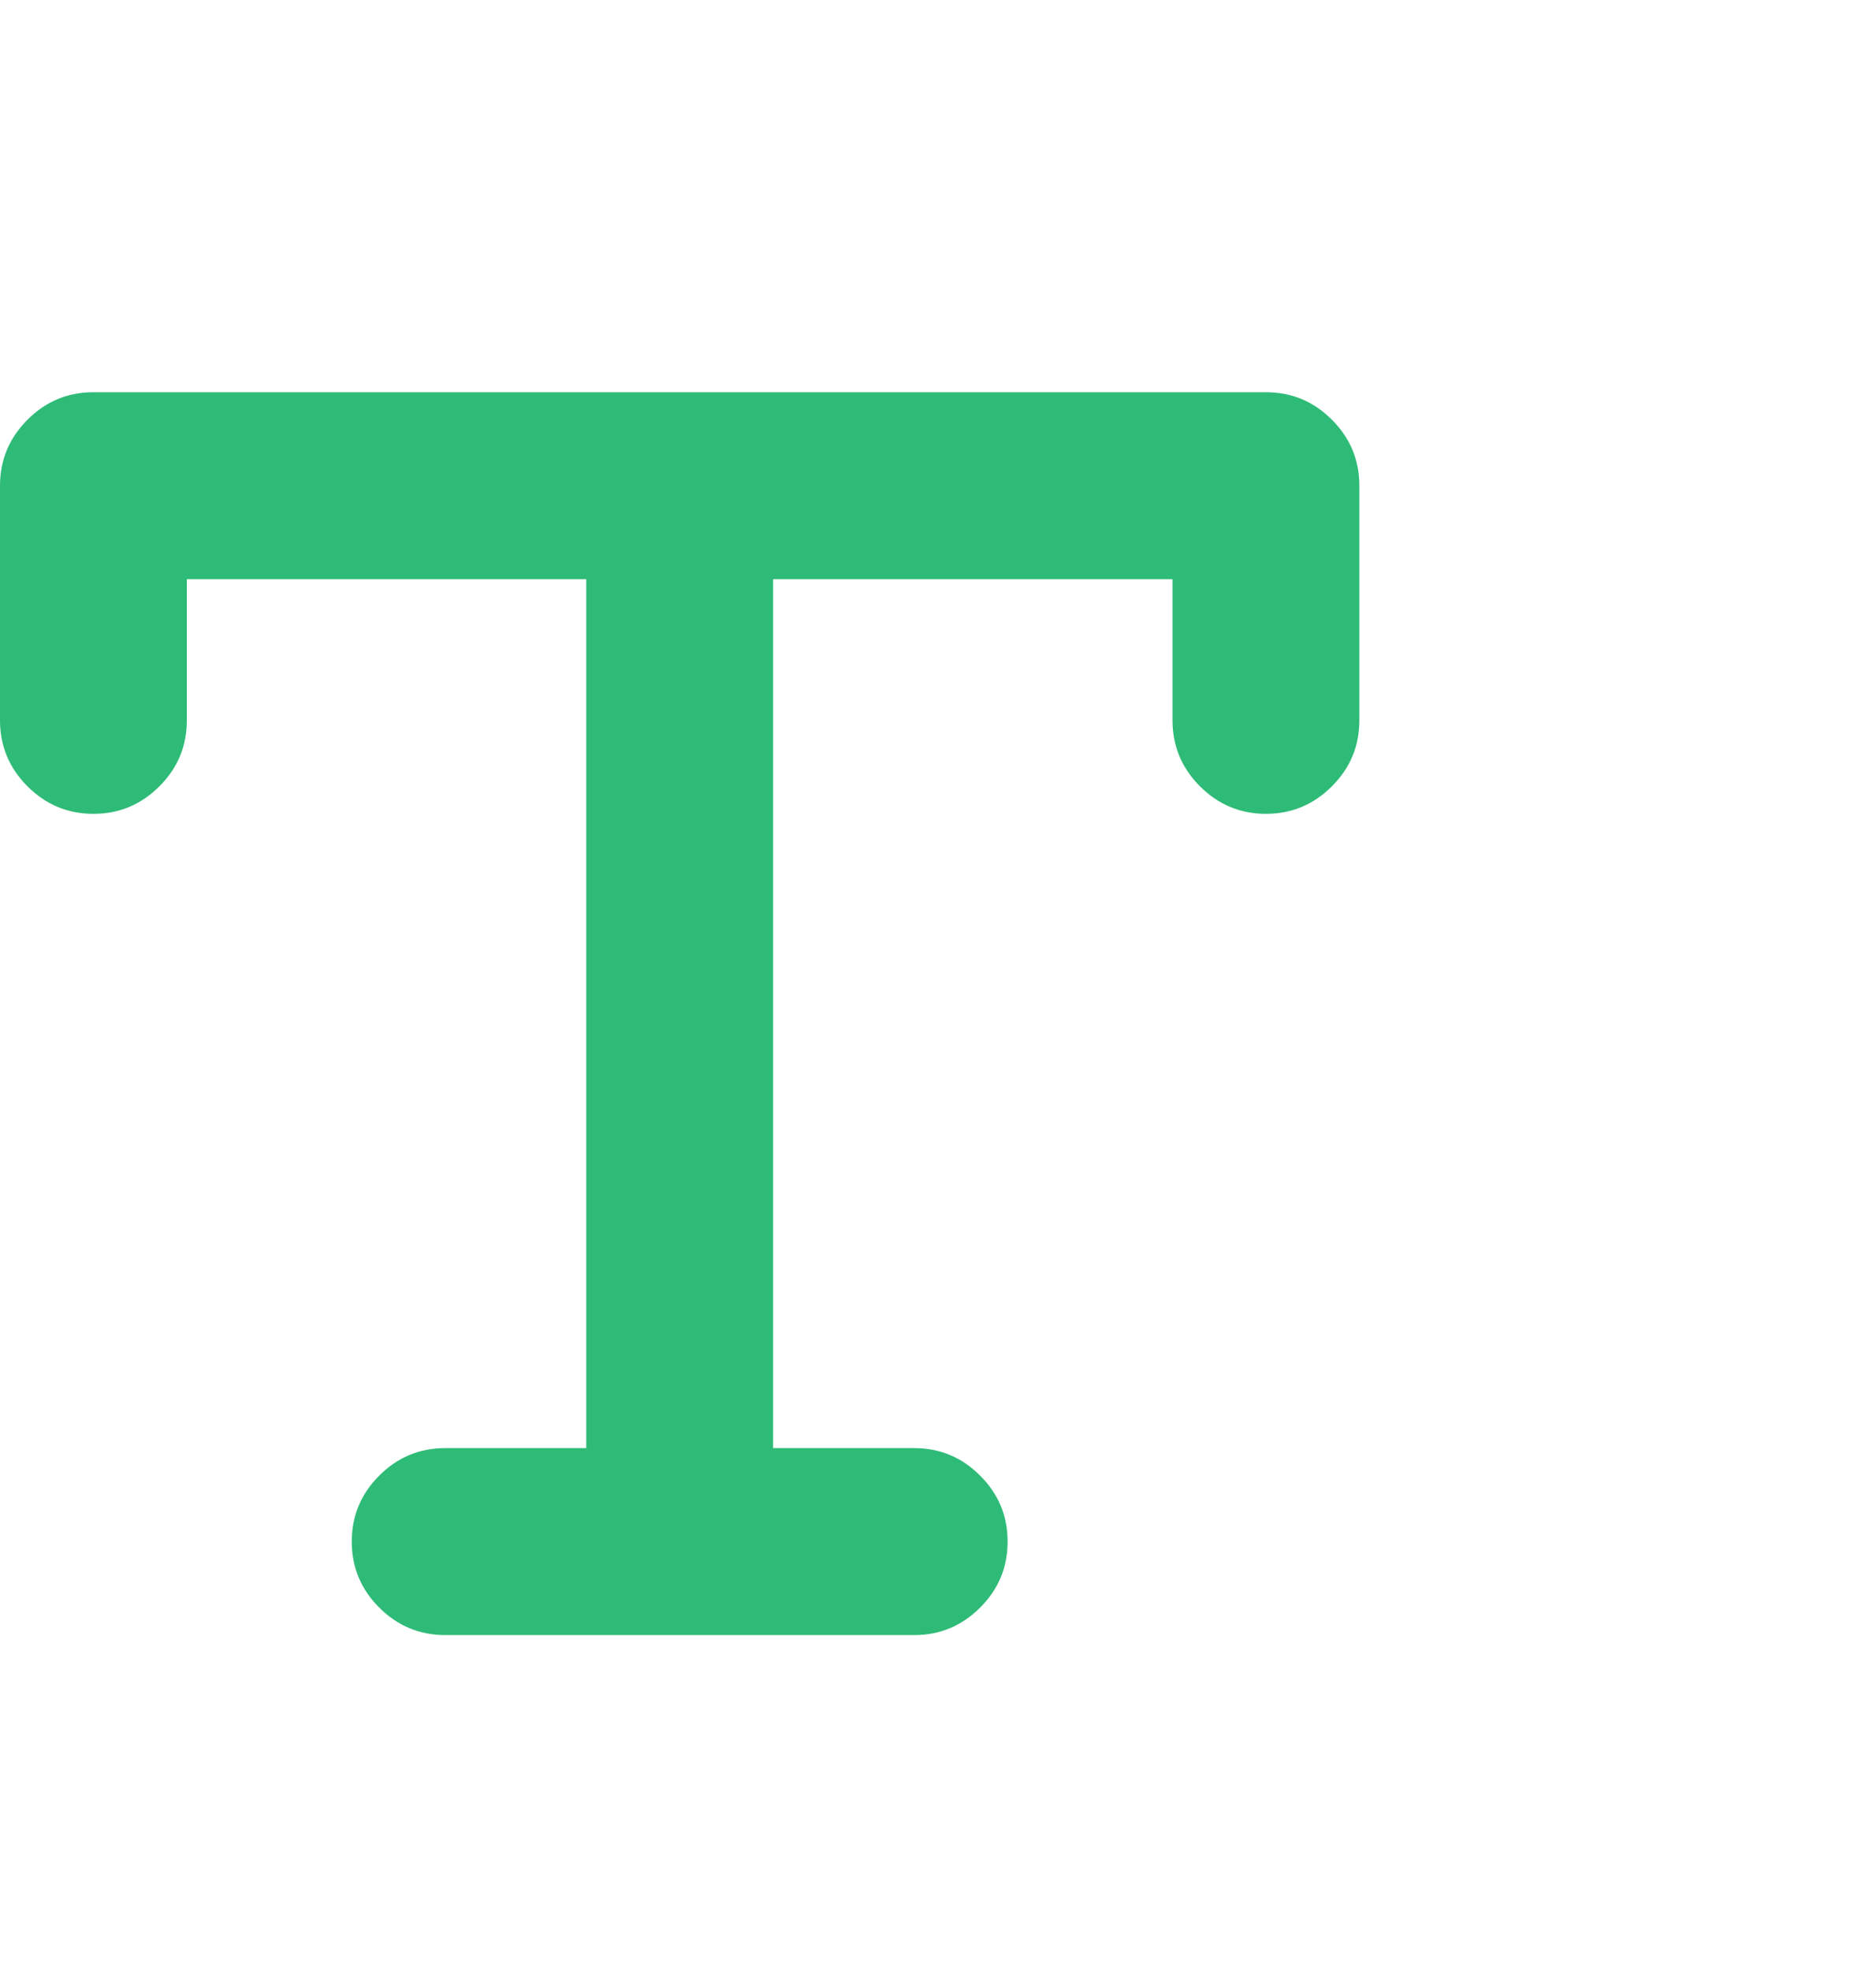 <svg width="20" height="21" viewBox="0 0 20 21" fill="none" xmlns="http://www.w3.org/2000/svg">
<g id="Icon">
<path id="Vector" d="M7.246 4.179C7.52 4.179 7.754 4.276 7.949 4.472C8.145 4.667 8.242 4.901 8.242 5.175V16.425C8.242 16.698 8.145 16.933 7.949 17.128C7.754 17.323 7.52 17.421 7.246 17.421C6.973 17.421 6.738 17.323 6.543 17.128C6.348 16.933 6.25 16.698 6.25 16.425V5.175C6.25 4.901 6.348 4.667 6.543 4.472C6.738 4.276 6.973 4.179 7.246 4.179ZM0 5.175C0 4.901 0.098 4.667 0.293 4.472C0.488 4.276 0.723 4.179 0.996 4.179H13.496C13.77 4.179 14.004 4.276 14.199 4.472C14.395 4.667 14.492 4.901 14.492 5.175V7.675C14.492 7.948 14.395 8.183 14.199 8.378C14.004 8.573 13.77 8.671 13.496 8.671C13.223 8.671 12.988 8.573 12.793 8.378C12.598 8.183 12.5 7.948 12.5 7.675V6.171H1.992V7.675C1.992 7.948 1.895 8.183 1.699 8.378C1.504 8.573 1.27 8.671 0.996 8.671C0.723 8.671 0.488 8.573 0.293 8.378C0.098 8.183 0 7.948 0 7.675V5.175ZM3.75 16.425C3.75 16.151 3.848 15.917 4.043 15.722C4.238 15.526 4.473 15.429 4.746 15.429H9.746C10.02 15.429 10.254 15.526 10.449 15.722C10.645 15.917 10.742 16.151 10.742 16.425C10.742 16.698 10.645 16.933 10.449 17.128C10.254 17.323 10.02 17.421 9.746 17.421H4.746C4.473 17.421 4.238 17.323 4.043 17.128C3.848 16.933 3.75 16.698 3.75 16.425Z" fill="#2EBB77"/>
</g>
</svg>
